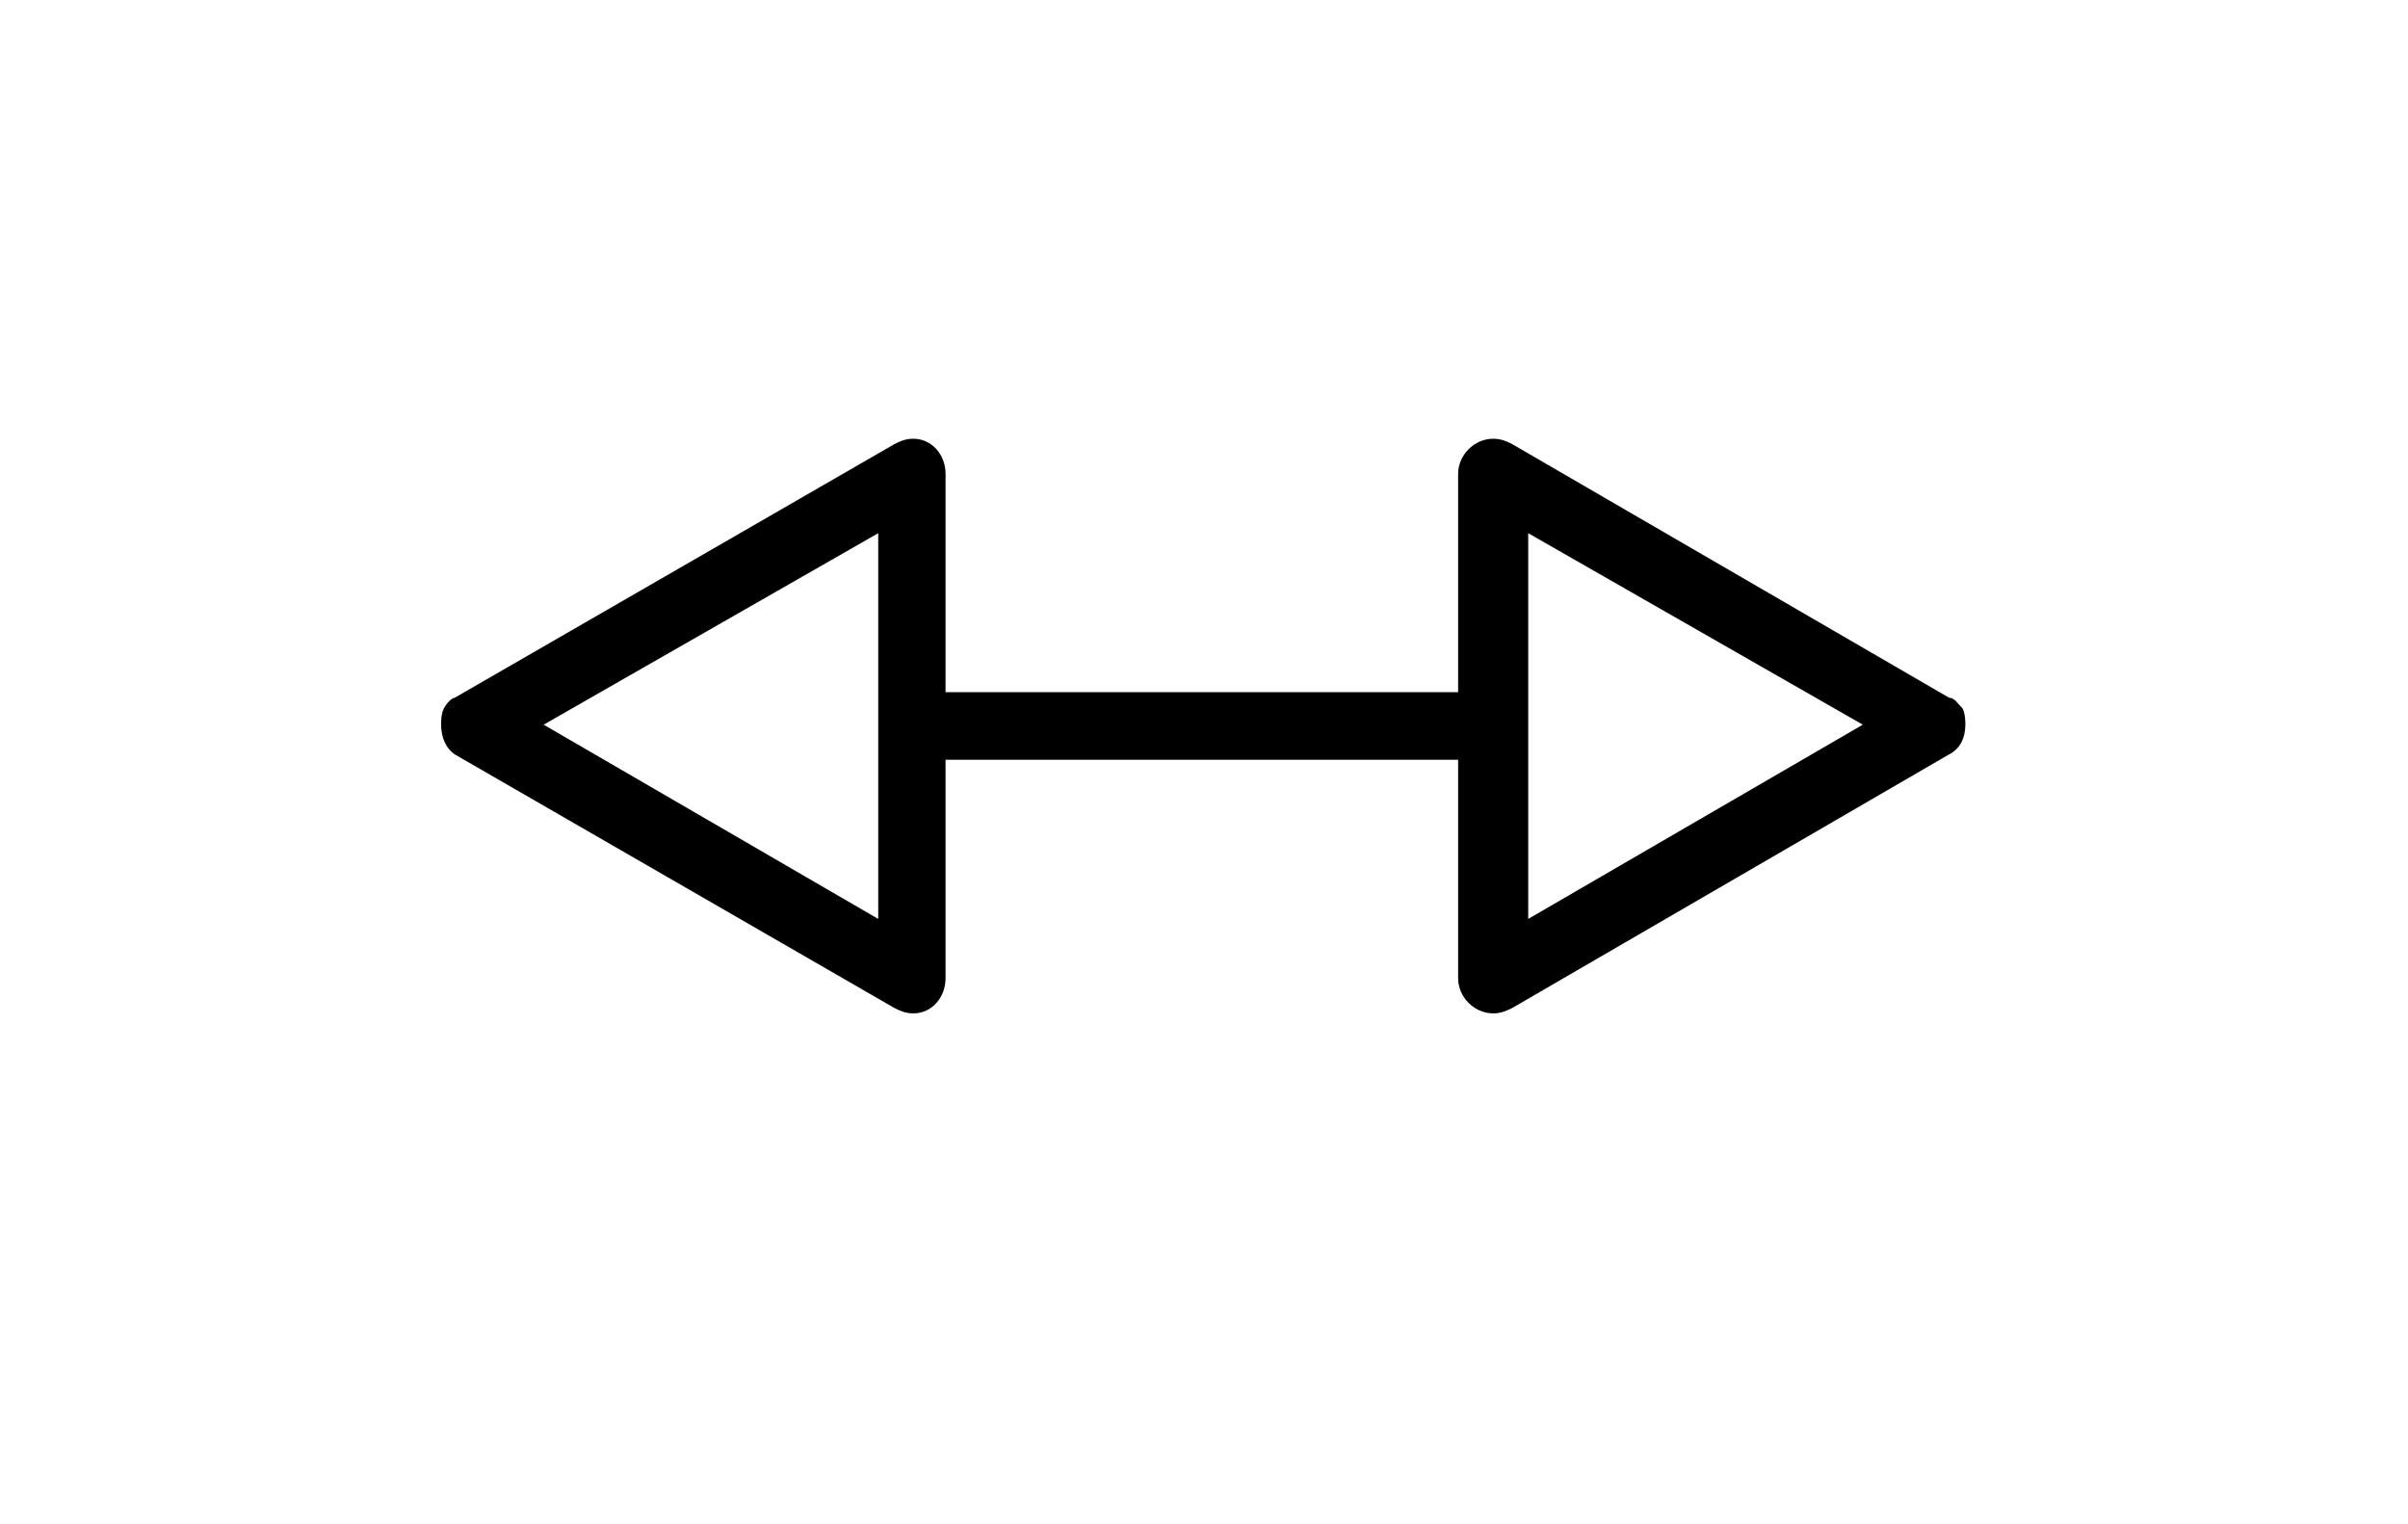 <?xml version="1.0" encoding="UTF-8"?>
<svg xmlns="http://www.w3.org/2000/svg" xmlns:xlink="http://www.w3.org/1999/xlink" width="13.948pt" height="8.828pt" viewBox="0 0 13.948 8.828" version="1.1">
<defs>
<g>
<symbol overflow="visible" id="glyph0-0">
<path style="stroke:none;" d=""/>
</symbol>
<symbol overflow="visible" id="glyph0-1">
<path style="stroke:none;" d="M 3.094 -1.375 L 1.156 -2.5 L 3.094 -3.609 Z M 0.641 -2.656 C 0.625 -2.656 0.594 -2.625 0.578 -2.594 C 0.562 -2.562 0.562 -2.516 0.562 -2.5 C 0.562 -2.422 0.594 -2.359 0.641 -2.328 L 3.188 -0.859 C 3.219 -0.844 3.25 -0.828 3.297 -0.828 C 3.406 -0.828 3.484 -0.922 3.484 -1.031 L 3.484 -2.297 L 6.453 -2.297 L 6.453 -1.031 C 6.453 -0.922 6.547 -0.828 6.656 -0.828 C 6.703 -0.828 6.734 -0.844 6.766 -0.859 L 9.297 -2.328 C 9.359 -2.359 9.391 -2.422 9.391 -2.5 C 9.391 -2.516 9.391 -2.562 9.375 -2.594 C 9.344 -2.625 9.328 -2.656 9.297 -2.656 L 6.766 -4.125 C 6.734 -4.141 6.703 -4.156 6.656 -4.156 C 6.547 -4.156 6.453 -4.062 6.453 -3.953 L 6.453 -2.688 L 3.484 -2.688 L 3.484 -3.953 C 3.484 -4.062 3.406 -4.156 3.297 -4.156 C 3.25 -4.156 3.219 -4.141 3.188 -4.125 Z M 6.859 -1.375 L 6.859 -3.609 L 8.797 -2.5 Z "/>
</symbol>
</g>
</defs>
<g id="surface1">
<g style="fill:rgb(0%,0%,0%);fill-opacity:1;">
  <use xlink:href="#glyph0-1" x="1.993" y="6.697"/>
</g>
</g>
</svg>

